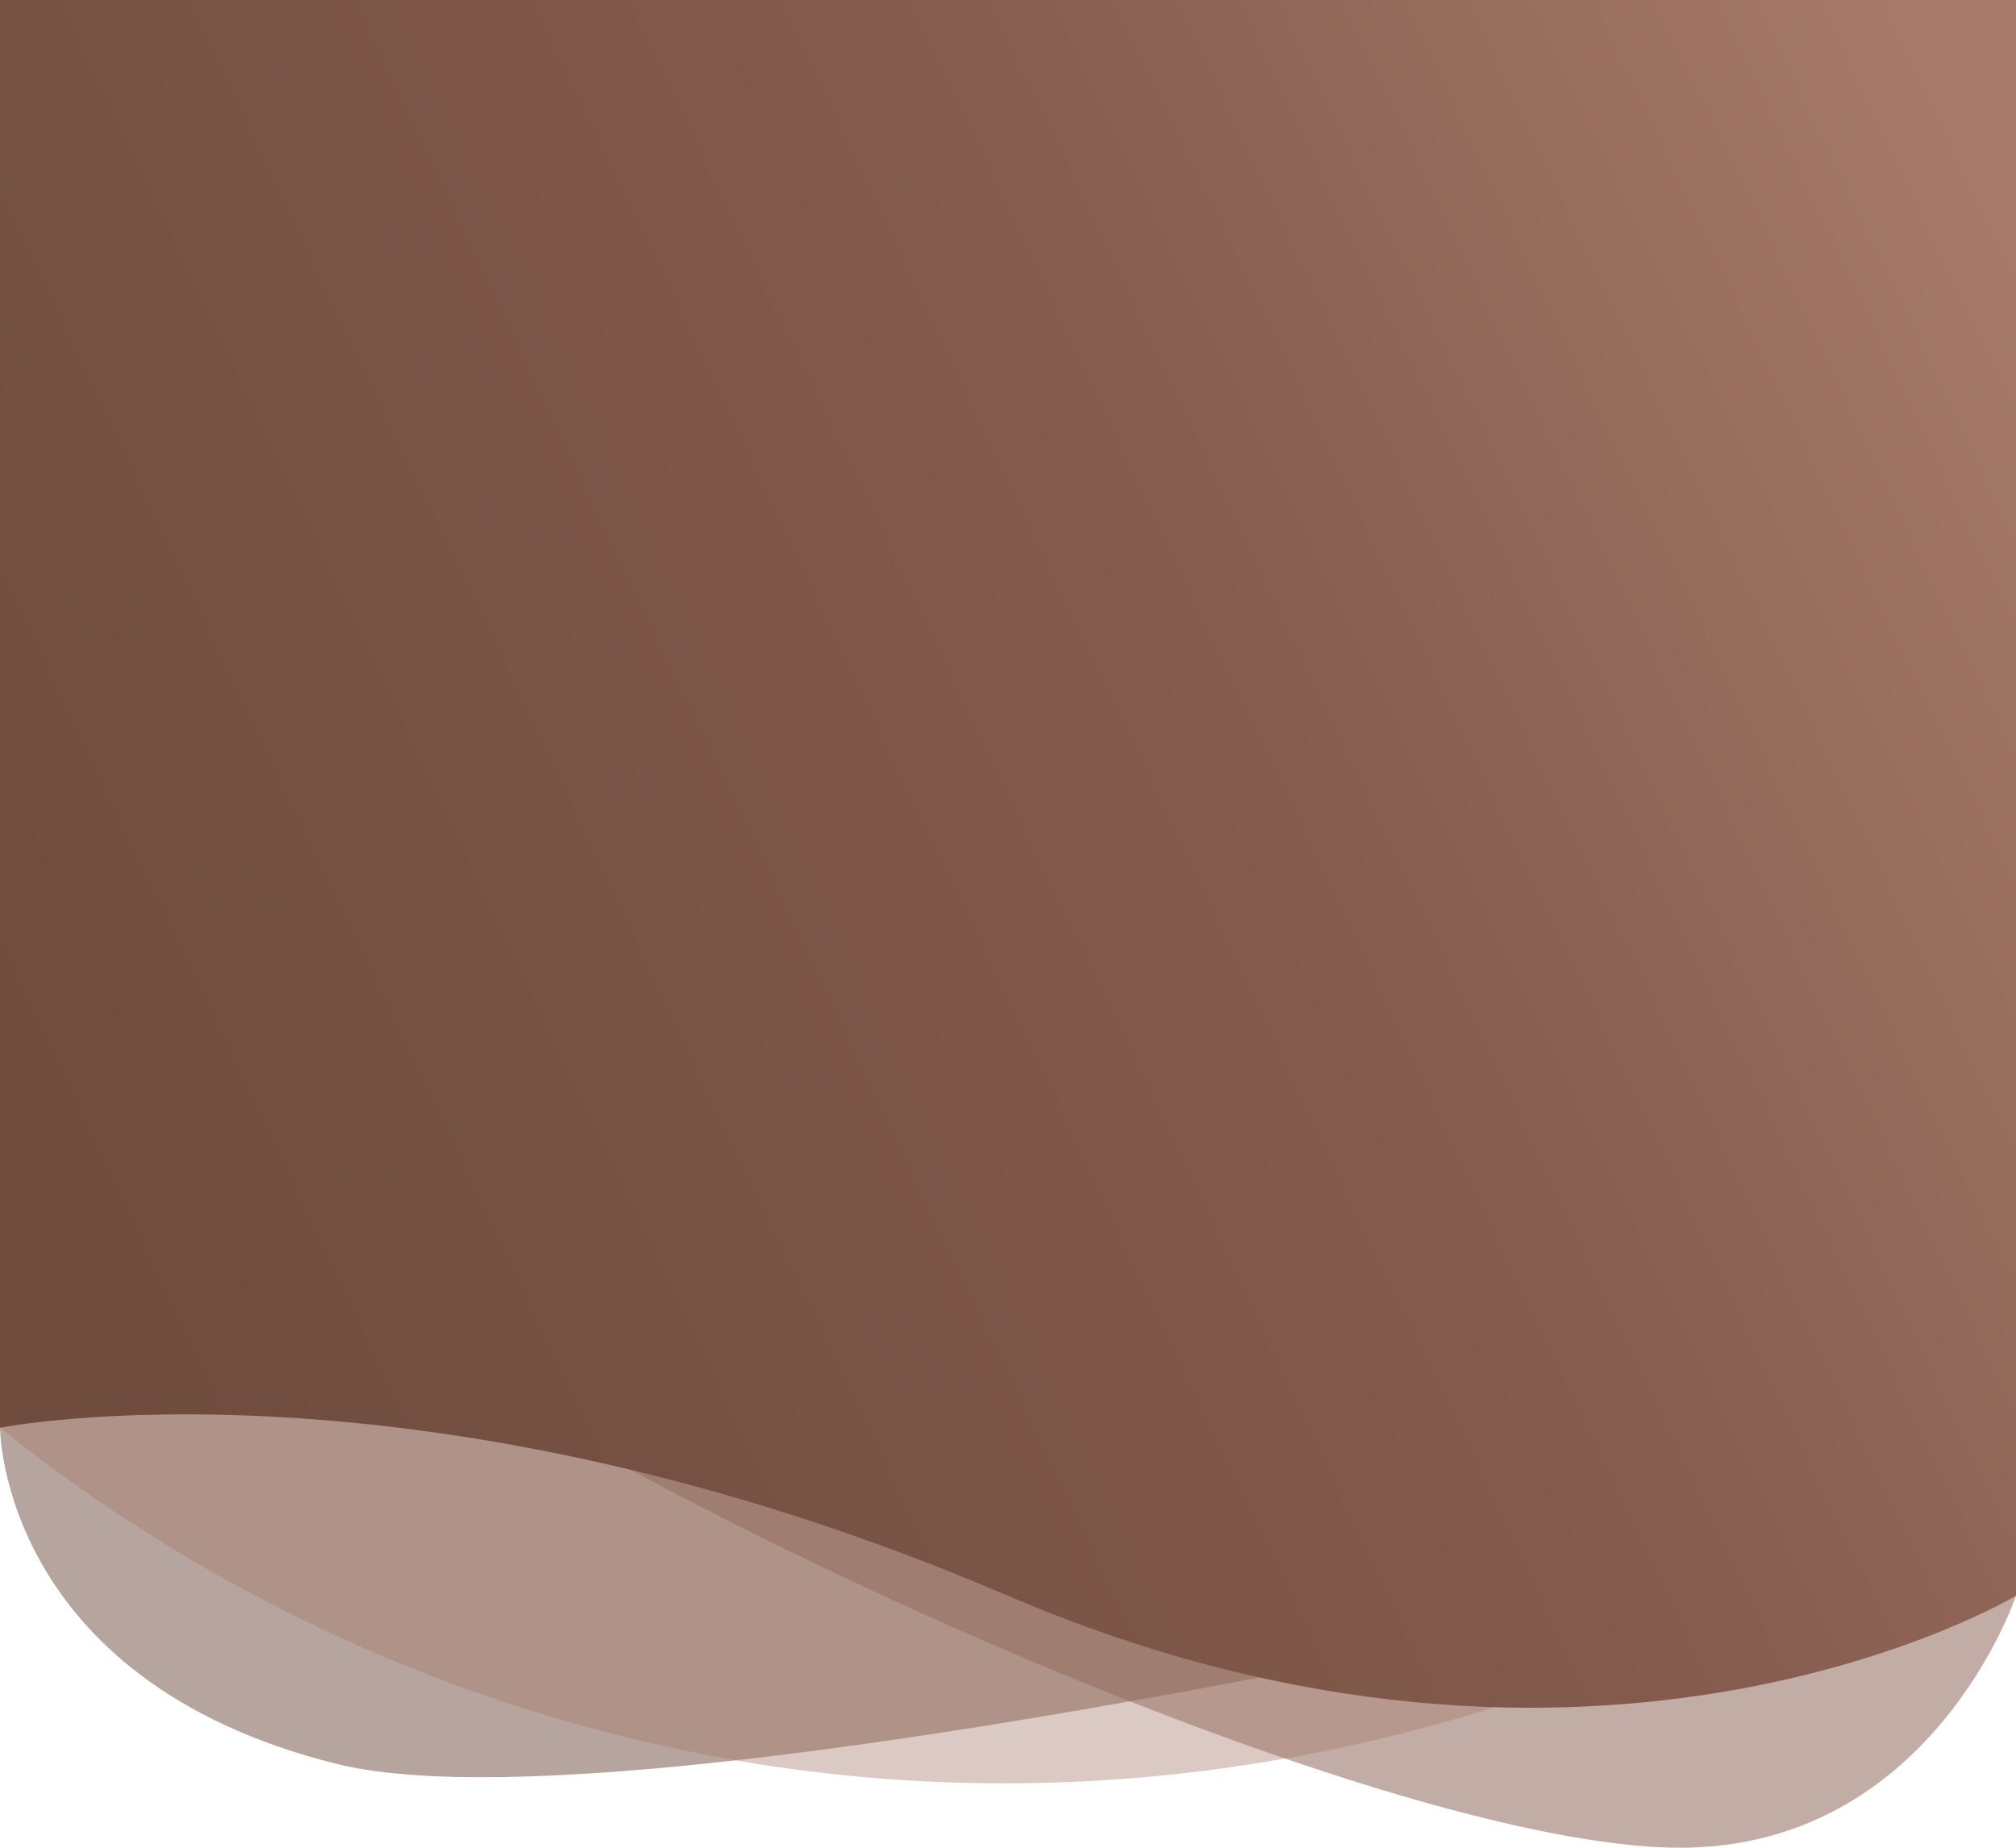 <svg xmlns="http://www.w3.org/2000/svg" viewBox="0 0 300 275">
  <defs>
    <linearGradient id="effortgo-gradient" x1="13.74" y1="183.7" x2="303.96" y2="45.59" gradientUnits="userSpaceOnUse">
      <stop offset="0" stop-color="#6F4C3E"/>
      <stop offset="0.6" stop-color="#855C4E"/>
      <stop offset="1" stop-color="#A57A6A"/>
    </linearGradient>
  </defs>
  <g>
    <g>
      <path fill="#6F4C3E" opacity="0.5" d="M0,187.5v25s0,37.5,50,50S300,225,300,225V187.5Z"/>
    </g>
    <g>
      <path fill="#855C4E" opacity="0.5" d="M300,237.5S287.5,275,250,275,121.05,237.5,61.4,200s134.21,0,134.21,0Z"/>
    </g>
    <g>
      <path fill="#A57A6A" opacity="0.4" d="M0,200v12.5a241.47,241.47,0,0,0,112.5,50c73.6,11.69,130.61-14.86,150-25L300,200Z"/>
    </g>
    <g>
      <path fill="url(#effortgo-gradient)" d="M0,0V212.5s62.5-12.5,150,25,150,0,150,0V0Z"/>
    </g>
  </g>
</svg>
